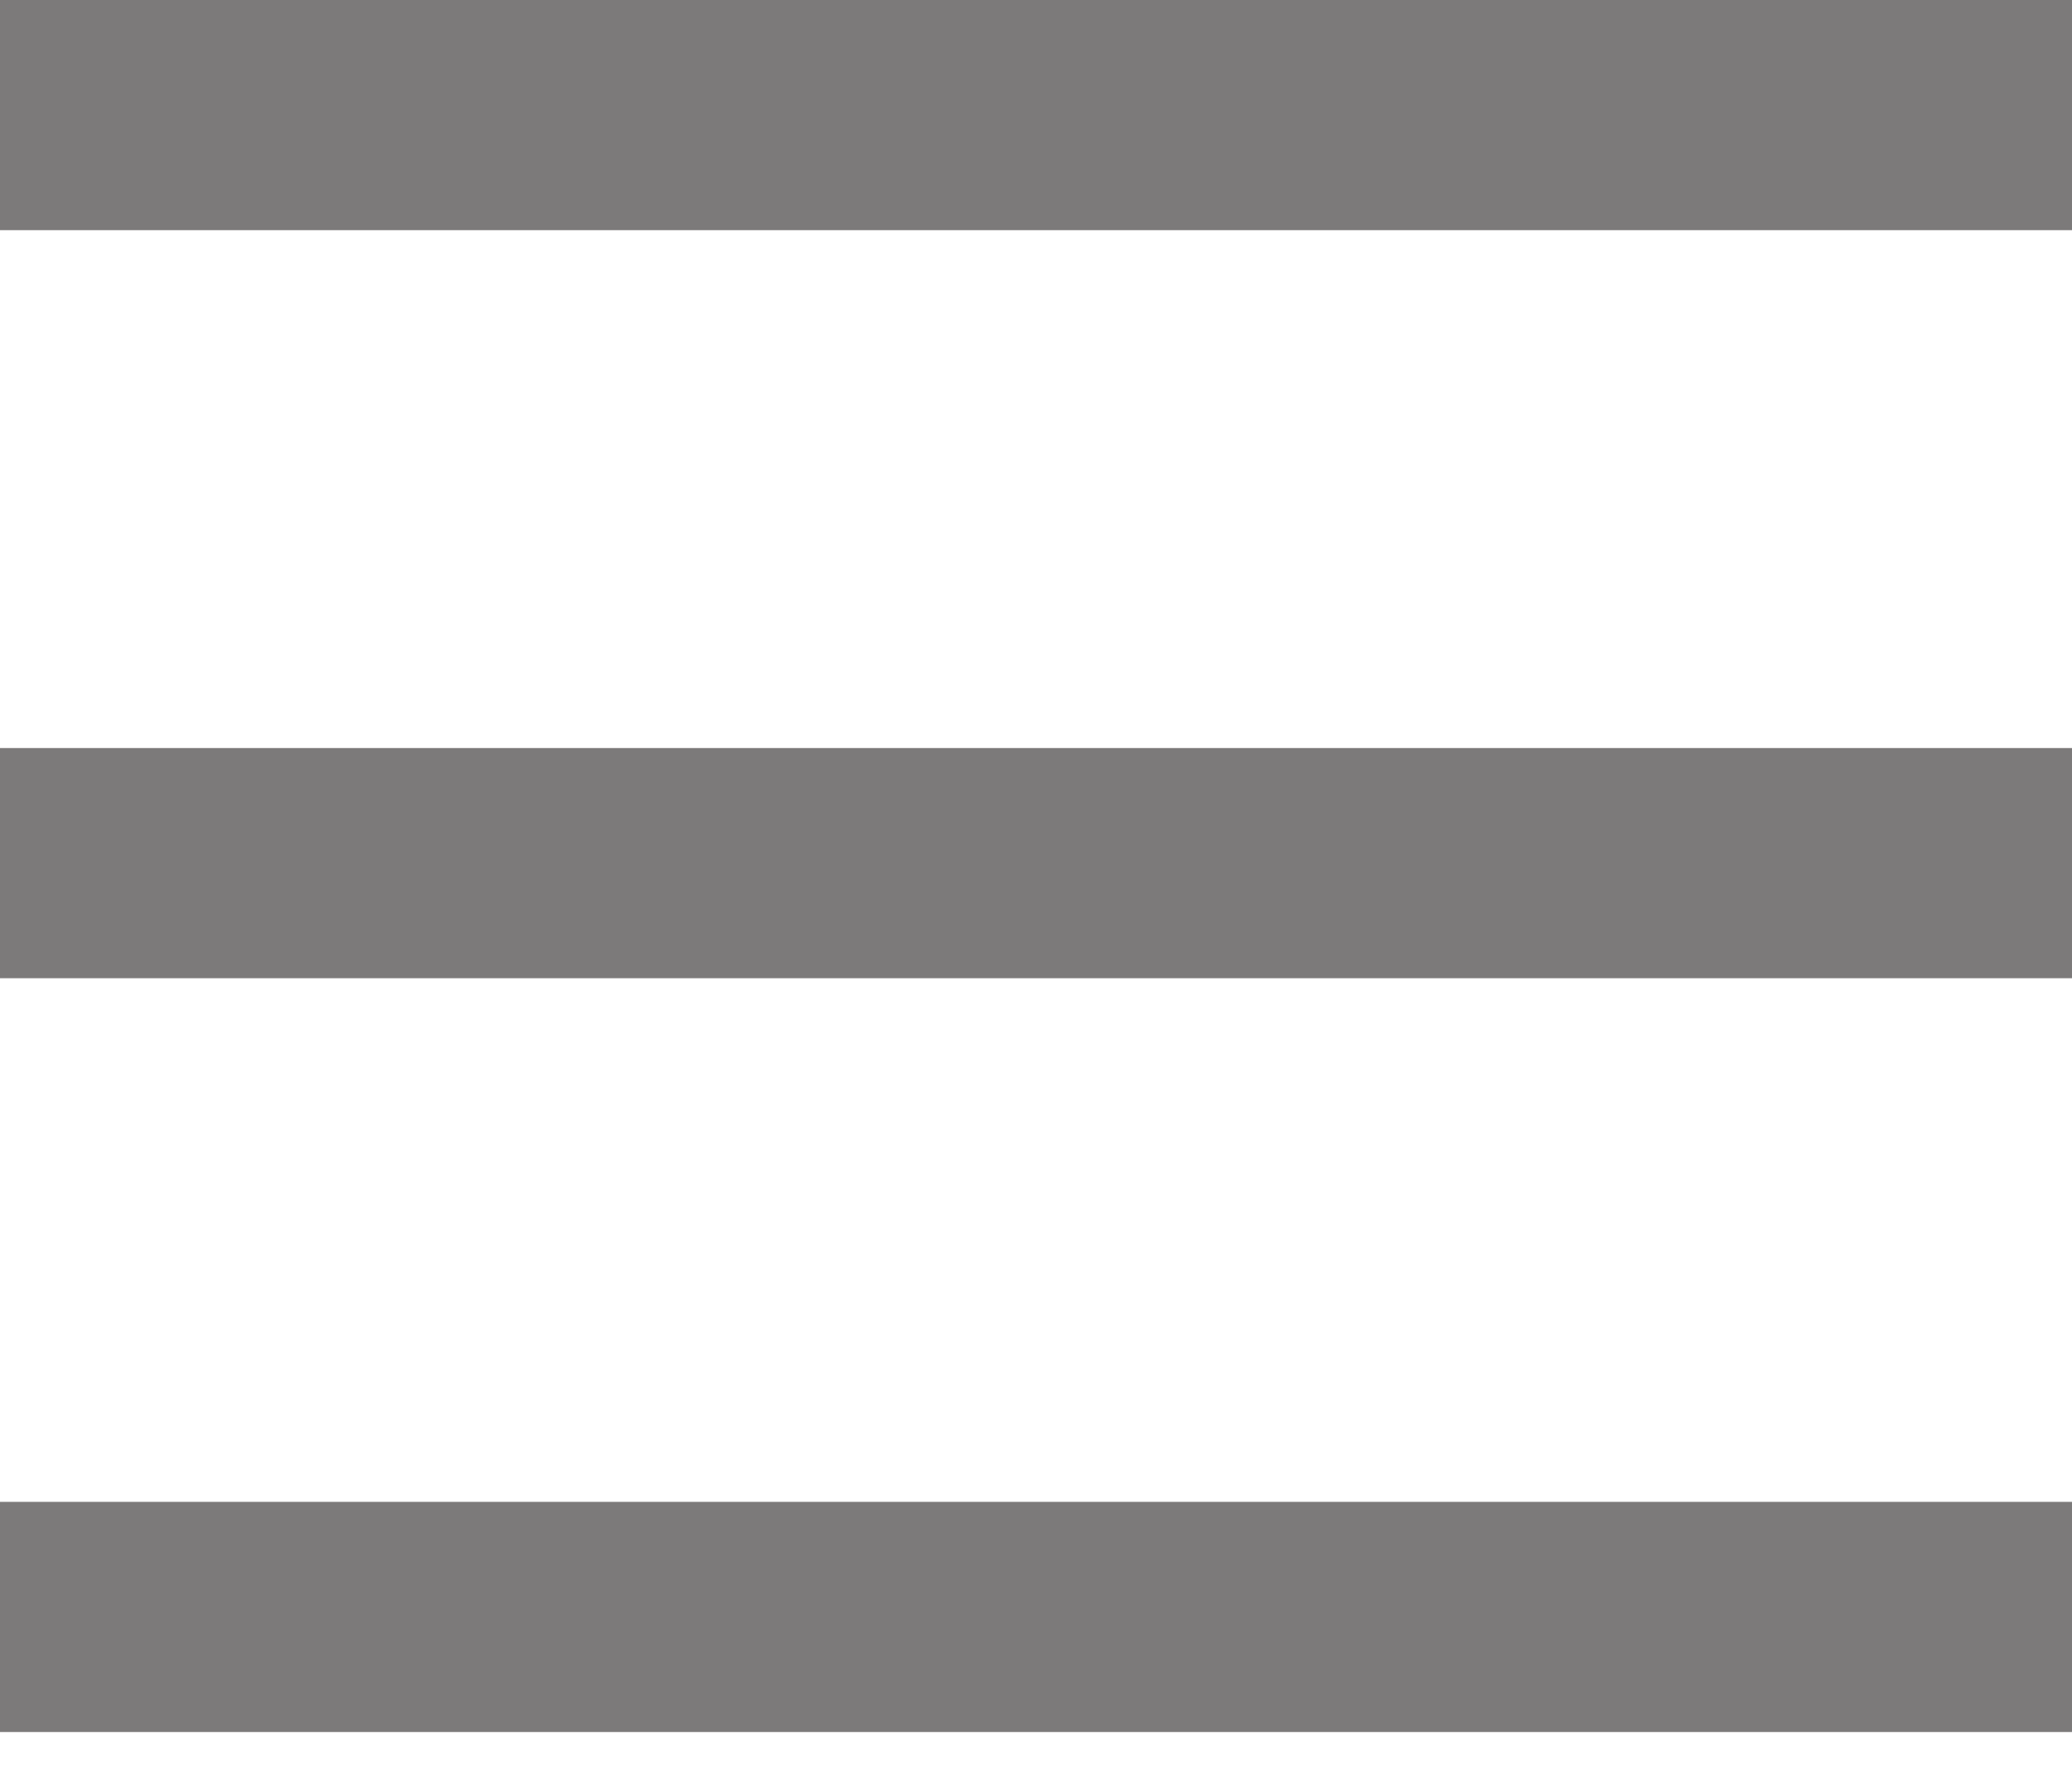 <svg width="36" height="31" viewBox="0 0 36 31" version="1.1" xmlns="http://www.w3.org/2000/svg" xmlns:xlink="http://www.w3.org/1999/xlink">
<title>Group</title>
<desc>Created using Figma</desc>
<g id="Canvas" transform="translate(-15379 19977)">
<g id="Group">
<g id="Rectangle">
<use xlink:href="#path0_fill" transform="translate(15379 -19977)" fill="#7C7A7A"/>
</g>
<g id="Rectangle Copy">
<use xlink:href="#path0_fill" transform="translate(15379 -19964)" fill="#7C7A7A"/>
</g>
<g id="Rectangle Copy 2">
<use xlink:href="#path0_fill" transform="translate(15379 -19950.9)" fill="#7C7A7A"/>
</g>
</g>
</g>
<defs>
<path id="path0_fill" fill-rule="evenodd" d="M 0 0L 36 0L 36 4L 0 4L 0 0Z"/>
</defs>
</svg>
